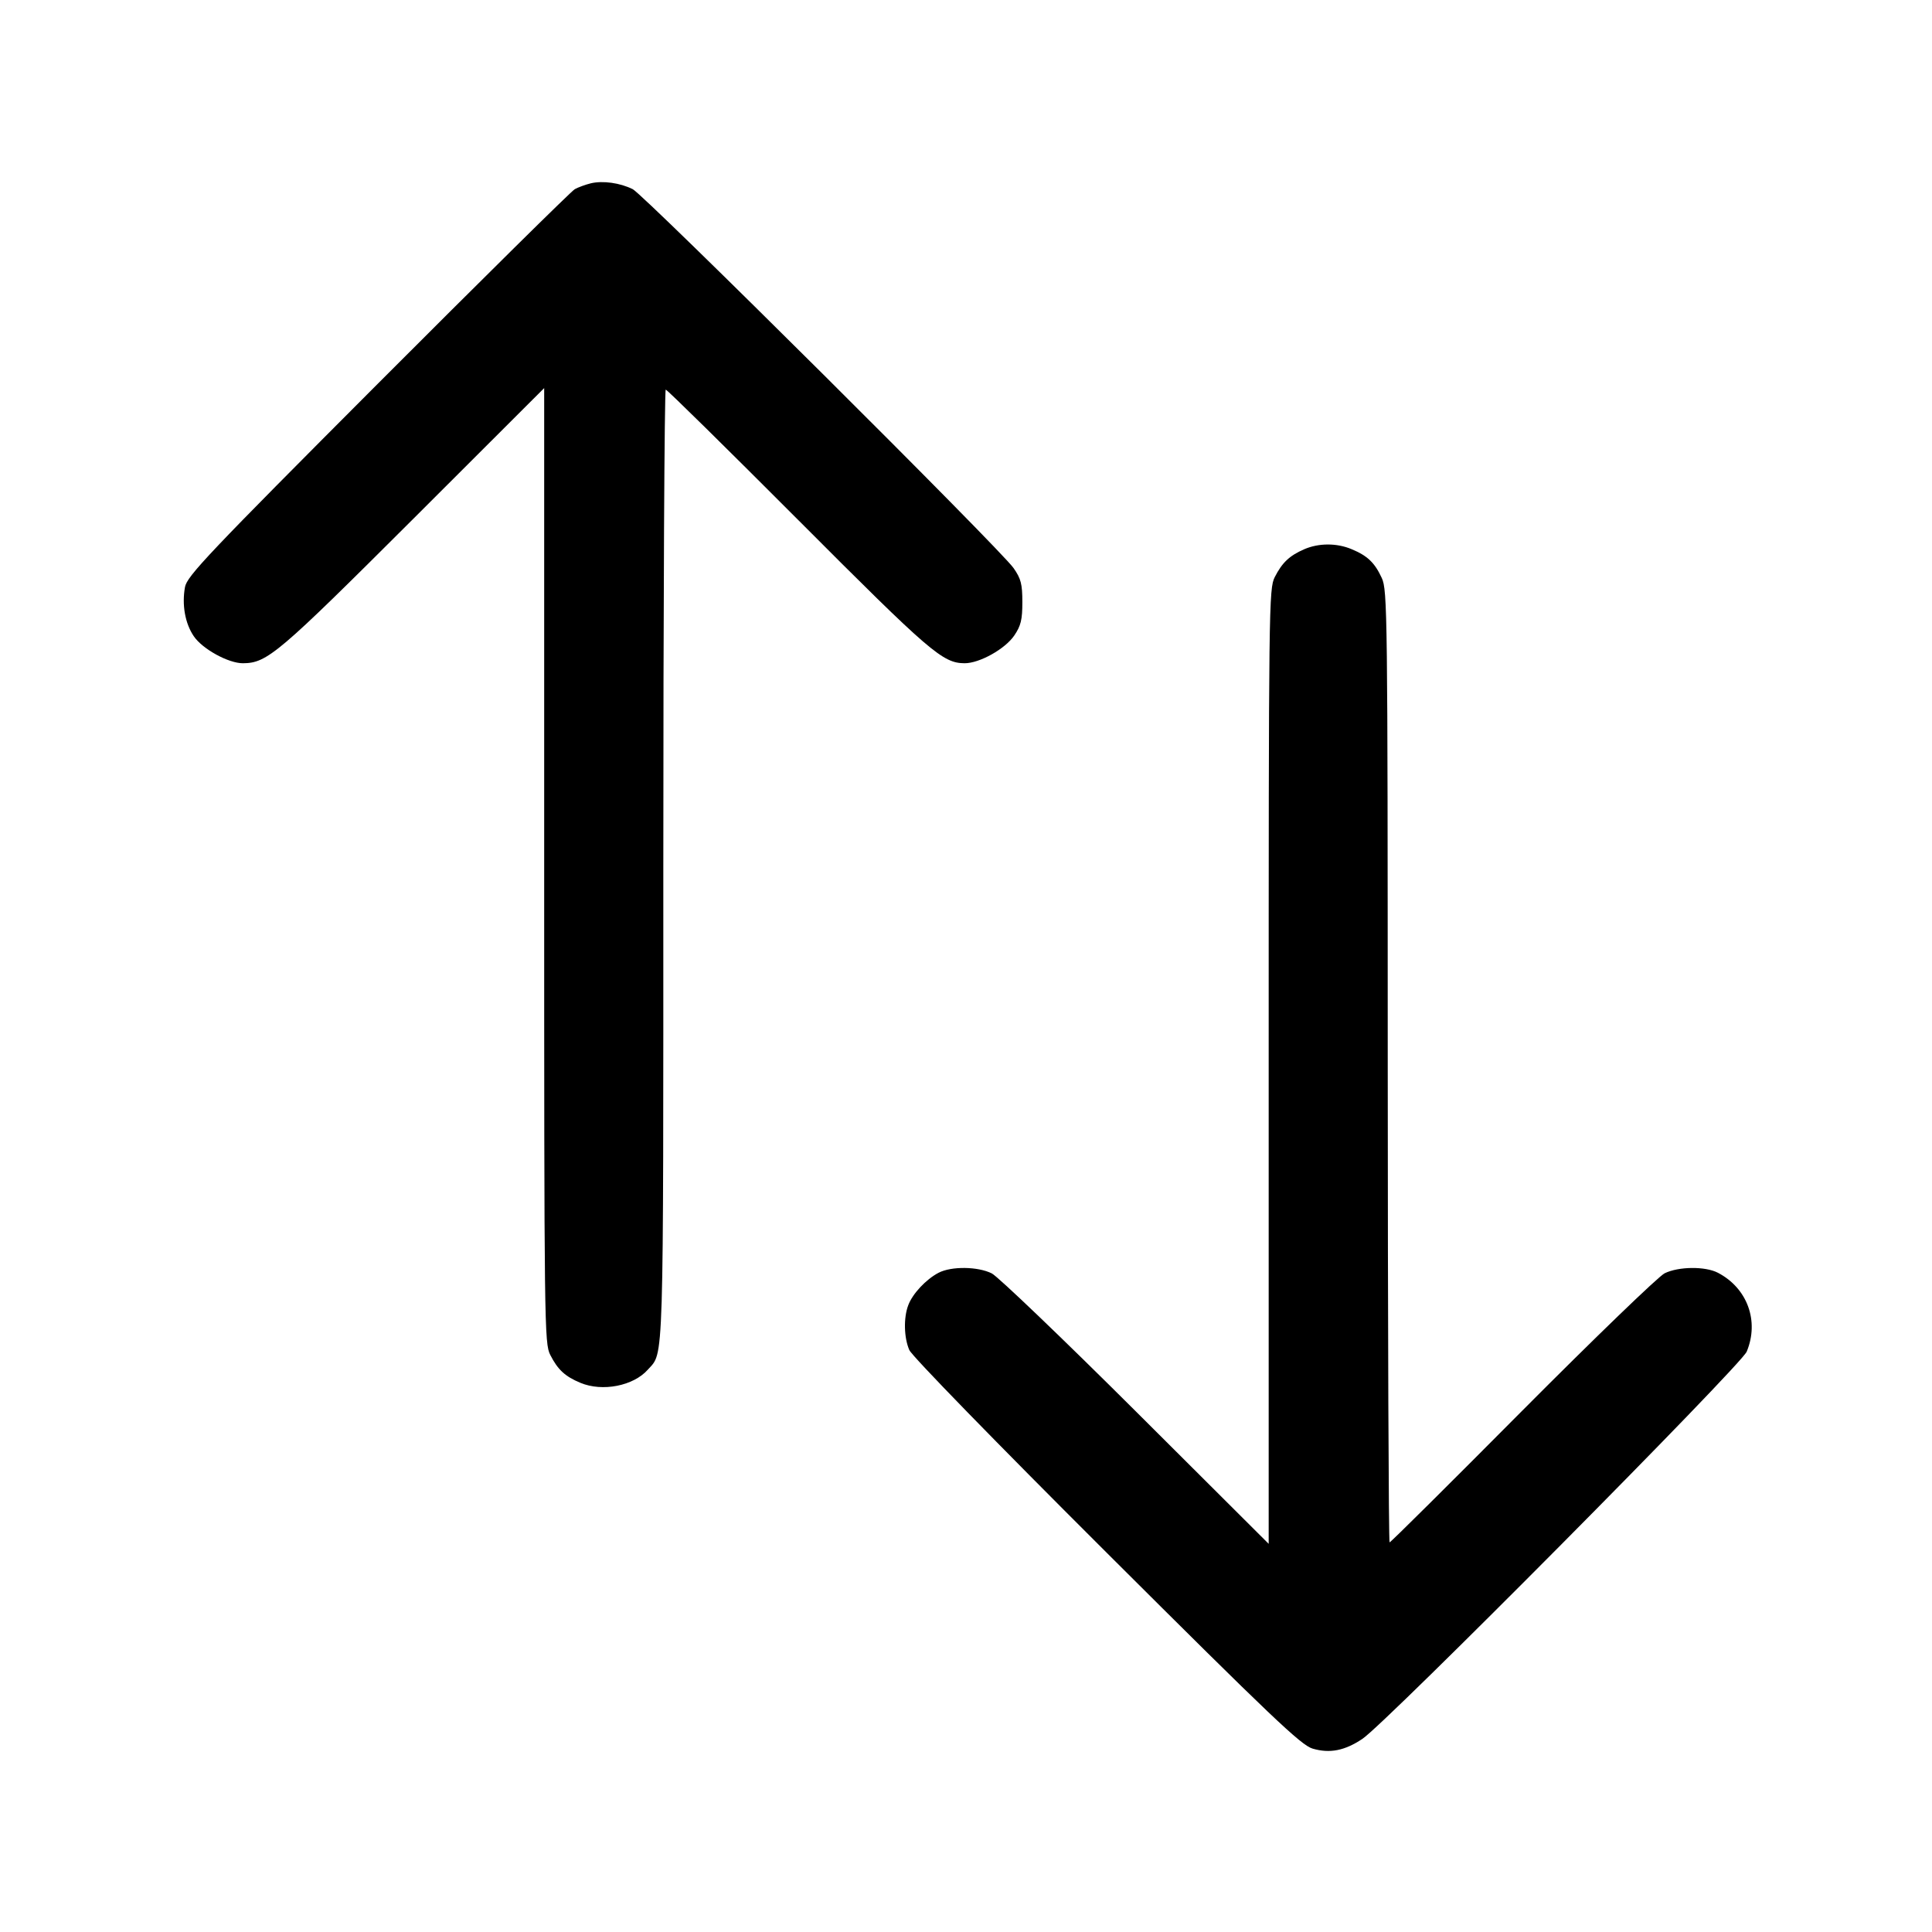 <svg xmlns="http://www.w3.org/2000/svg" viewBox="0 0 24 24" fill="currentColor"><path d="M7.340 2.277 C 7.274 2.293,7.184 2.326,7.140 2.350 C 7.096 2.375,5.995 3.463,4.693 4.767 C 2.587 6.878,2.322 7.157,2.298 7.293 C 2.258 7.513,2.299 7.744,2.407 7.903 C 2.514 8.062,2.838 8.240,3.018 8.239 C 3.319 8.237,3.452 8.124,5.130 6.449 L 6.760 4.821 6.760 10.752 C 6.760 16.493,6.762 16.688,6.836 16.832 C 6.929 17.015,7.020 17.099,7.210 17.178 C 7.483 17.292,7.869 17.217,8.048 17.014 C 8.249 16.788,8.240 17.080,8.240 10.741 C 8.240 7.496,8.254 4.840,8.270 4.840 C 8.287 4.840,9.029 5.571,9.920 6.464 C 11.556 8.104,11.710 8.237,11.982 8.239 C 12.167 8.240,12.486 8.062,12.600 7.894 C 12.682 7.773,12.700 7.698,12.700 7.480 C 12.700 7.255,12.683 7.189,12.591 7.057 C 12.432 6.827,8.001 2.419,7.860 2.350 C 7.701 2.271,7.488 2.242,7.340 2.277 M16.201 6.823 C 16.018 6.903,15.928 6.988,15.836 7.168 C 15.762 7.312,15.760 7.507,15.760 13.247 L 15.760 19.178 14.110 17.533 C 13.203 16.629,12.397 15.858,12.321 15.819 C 12.148 15.732,11.818 15.728,11.659 15.811 C 11.504 15.892,11.336 16.071,11.283 16.213 C 11.223 16.369,11.229 16.618,11.296 16.771 C 11.328 16.845,12.368 17.913,13.746 19.287 C 15.801 21.336,16.163 21.680,16.306 21.722 C 16.519 21.784,16.704 21.748,16.924 21.601 C 17.216 21.407,21.626 16.963,21.698 16.791 C 21.856 16.412,21.707 16.002,21.341 15.811 C 21.184 15.729,20.853 15.732,20.679 15.817 C 20.603 15.854,19.808 16.622,18.912 17.522 C 18.017 18.423,17.275 19.160,17.262 19.160 C 17.250 19.160,17.240 16.501,17.239 13.250 C 17.238 7.601,17.235 7.333,17.165 7.180 C 17.077 6.990,16.988 6.904,16.790 6.822 C 16.605 6.744,16.381 6.745,16.201 6.823 " stroke="none" fill-rule="evenodd"></path></svg>